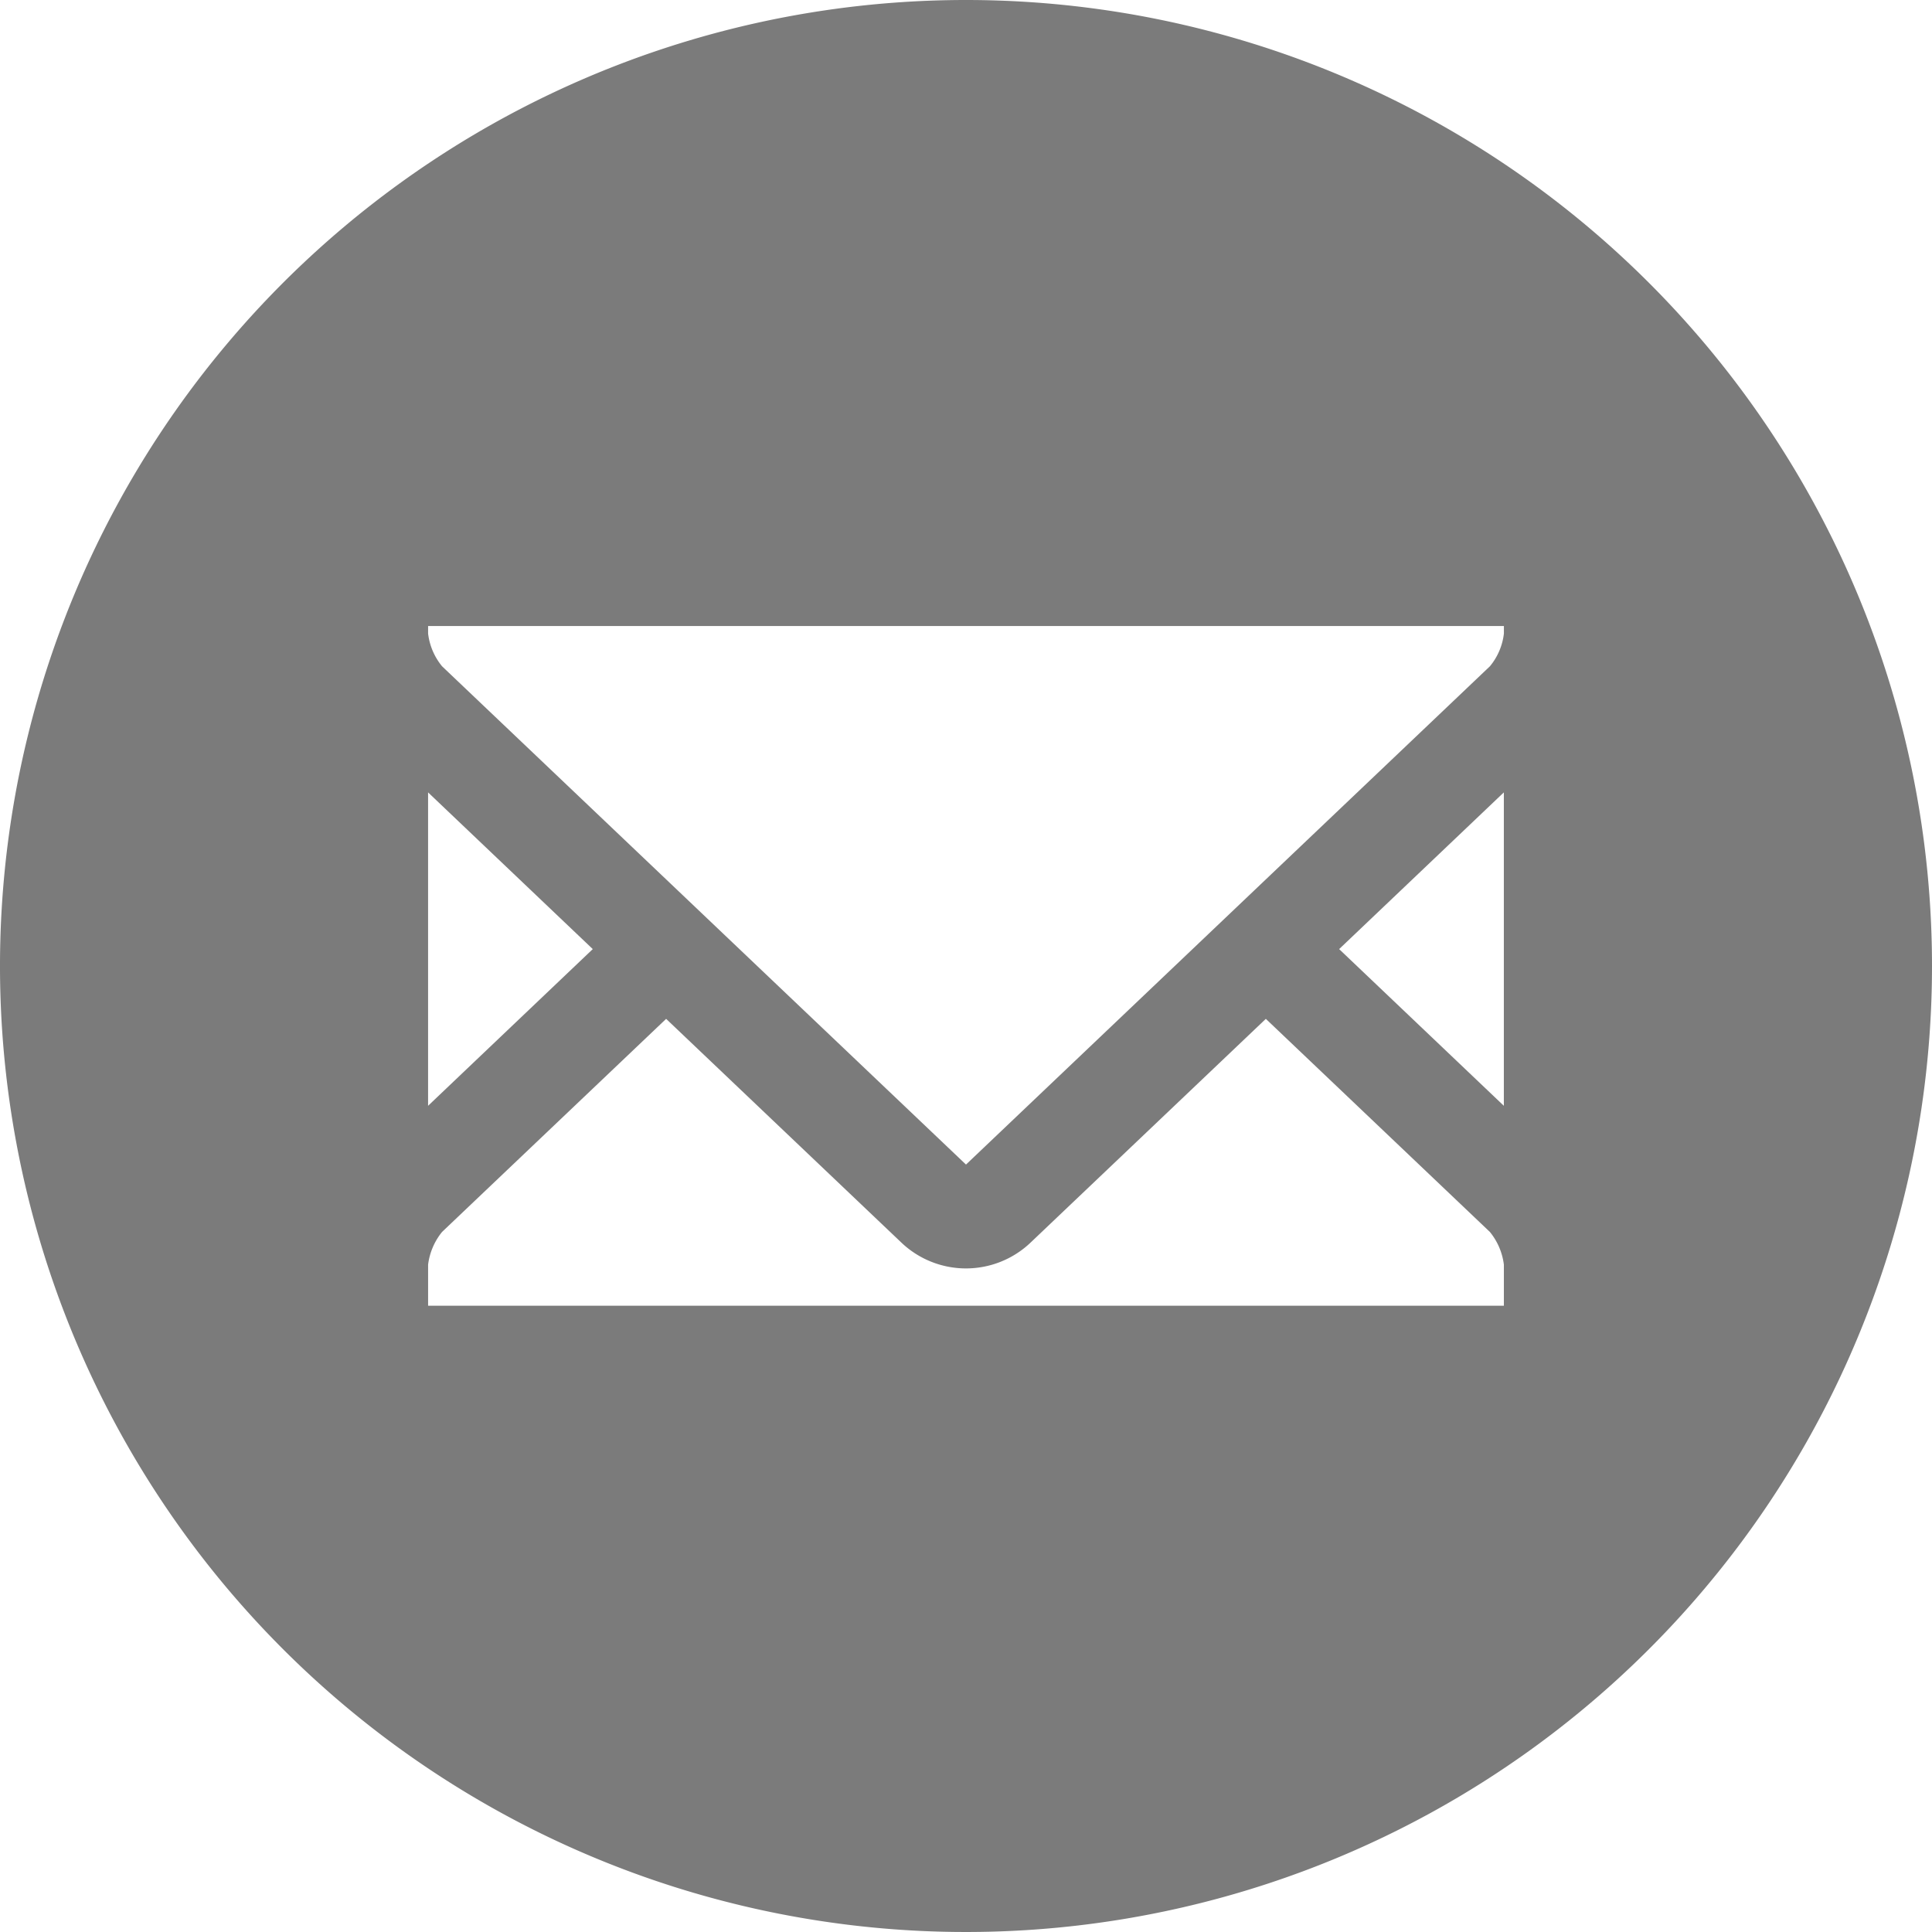 <svg xmlns="http://www.w3.org/2000/svg" width="36" height="36" viewBox="0 0 72 72">
<defs>
    <style>
      .cls-1 {
        fill: #232323;
        fill-rule: evenodd;
        opacity: 0.6;
      }
    </style>
  </defs>
  <path id="Email" class="cls-1" d="M91,1032a36,36,0,1,1-36-36A36,36,0,0,1,91,1032Zm-15.956-12.67H34.954v0.28a2.36,2.36,0,0,0,.52,1.22L55,1039.4l19.525-18.57a2.326,2.326,0,0,0,.521-1.22v-0.28Zm0,17.88v-11.68l-6.138,5.84Zm-40.091,0,6.138-5.84-6.138-5.84v11.68Zm0,7.45H75.045v-1.53a2.388,2.388,0,0,0-.522-1.22l-8.349-7.94-8.77,8.34a3.492,3.492,0,0,1-4.81,0l-8.769-8.34-8.35,7.94a2.407,2.407,0,0,0-.521,1.22v1.53Z" transform="translate(-19 -996)"/>
</svg>
